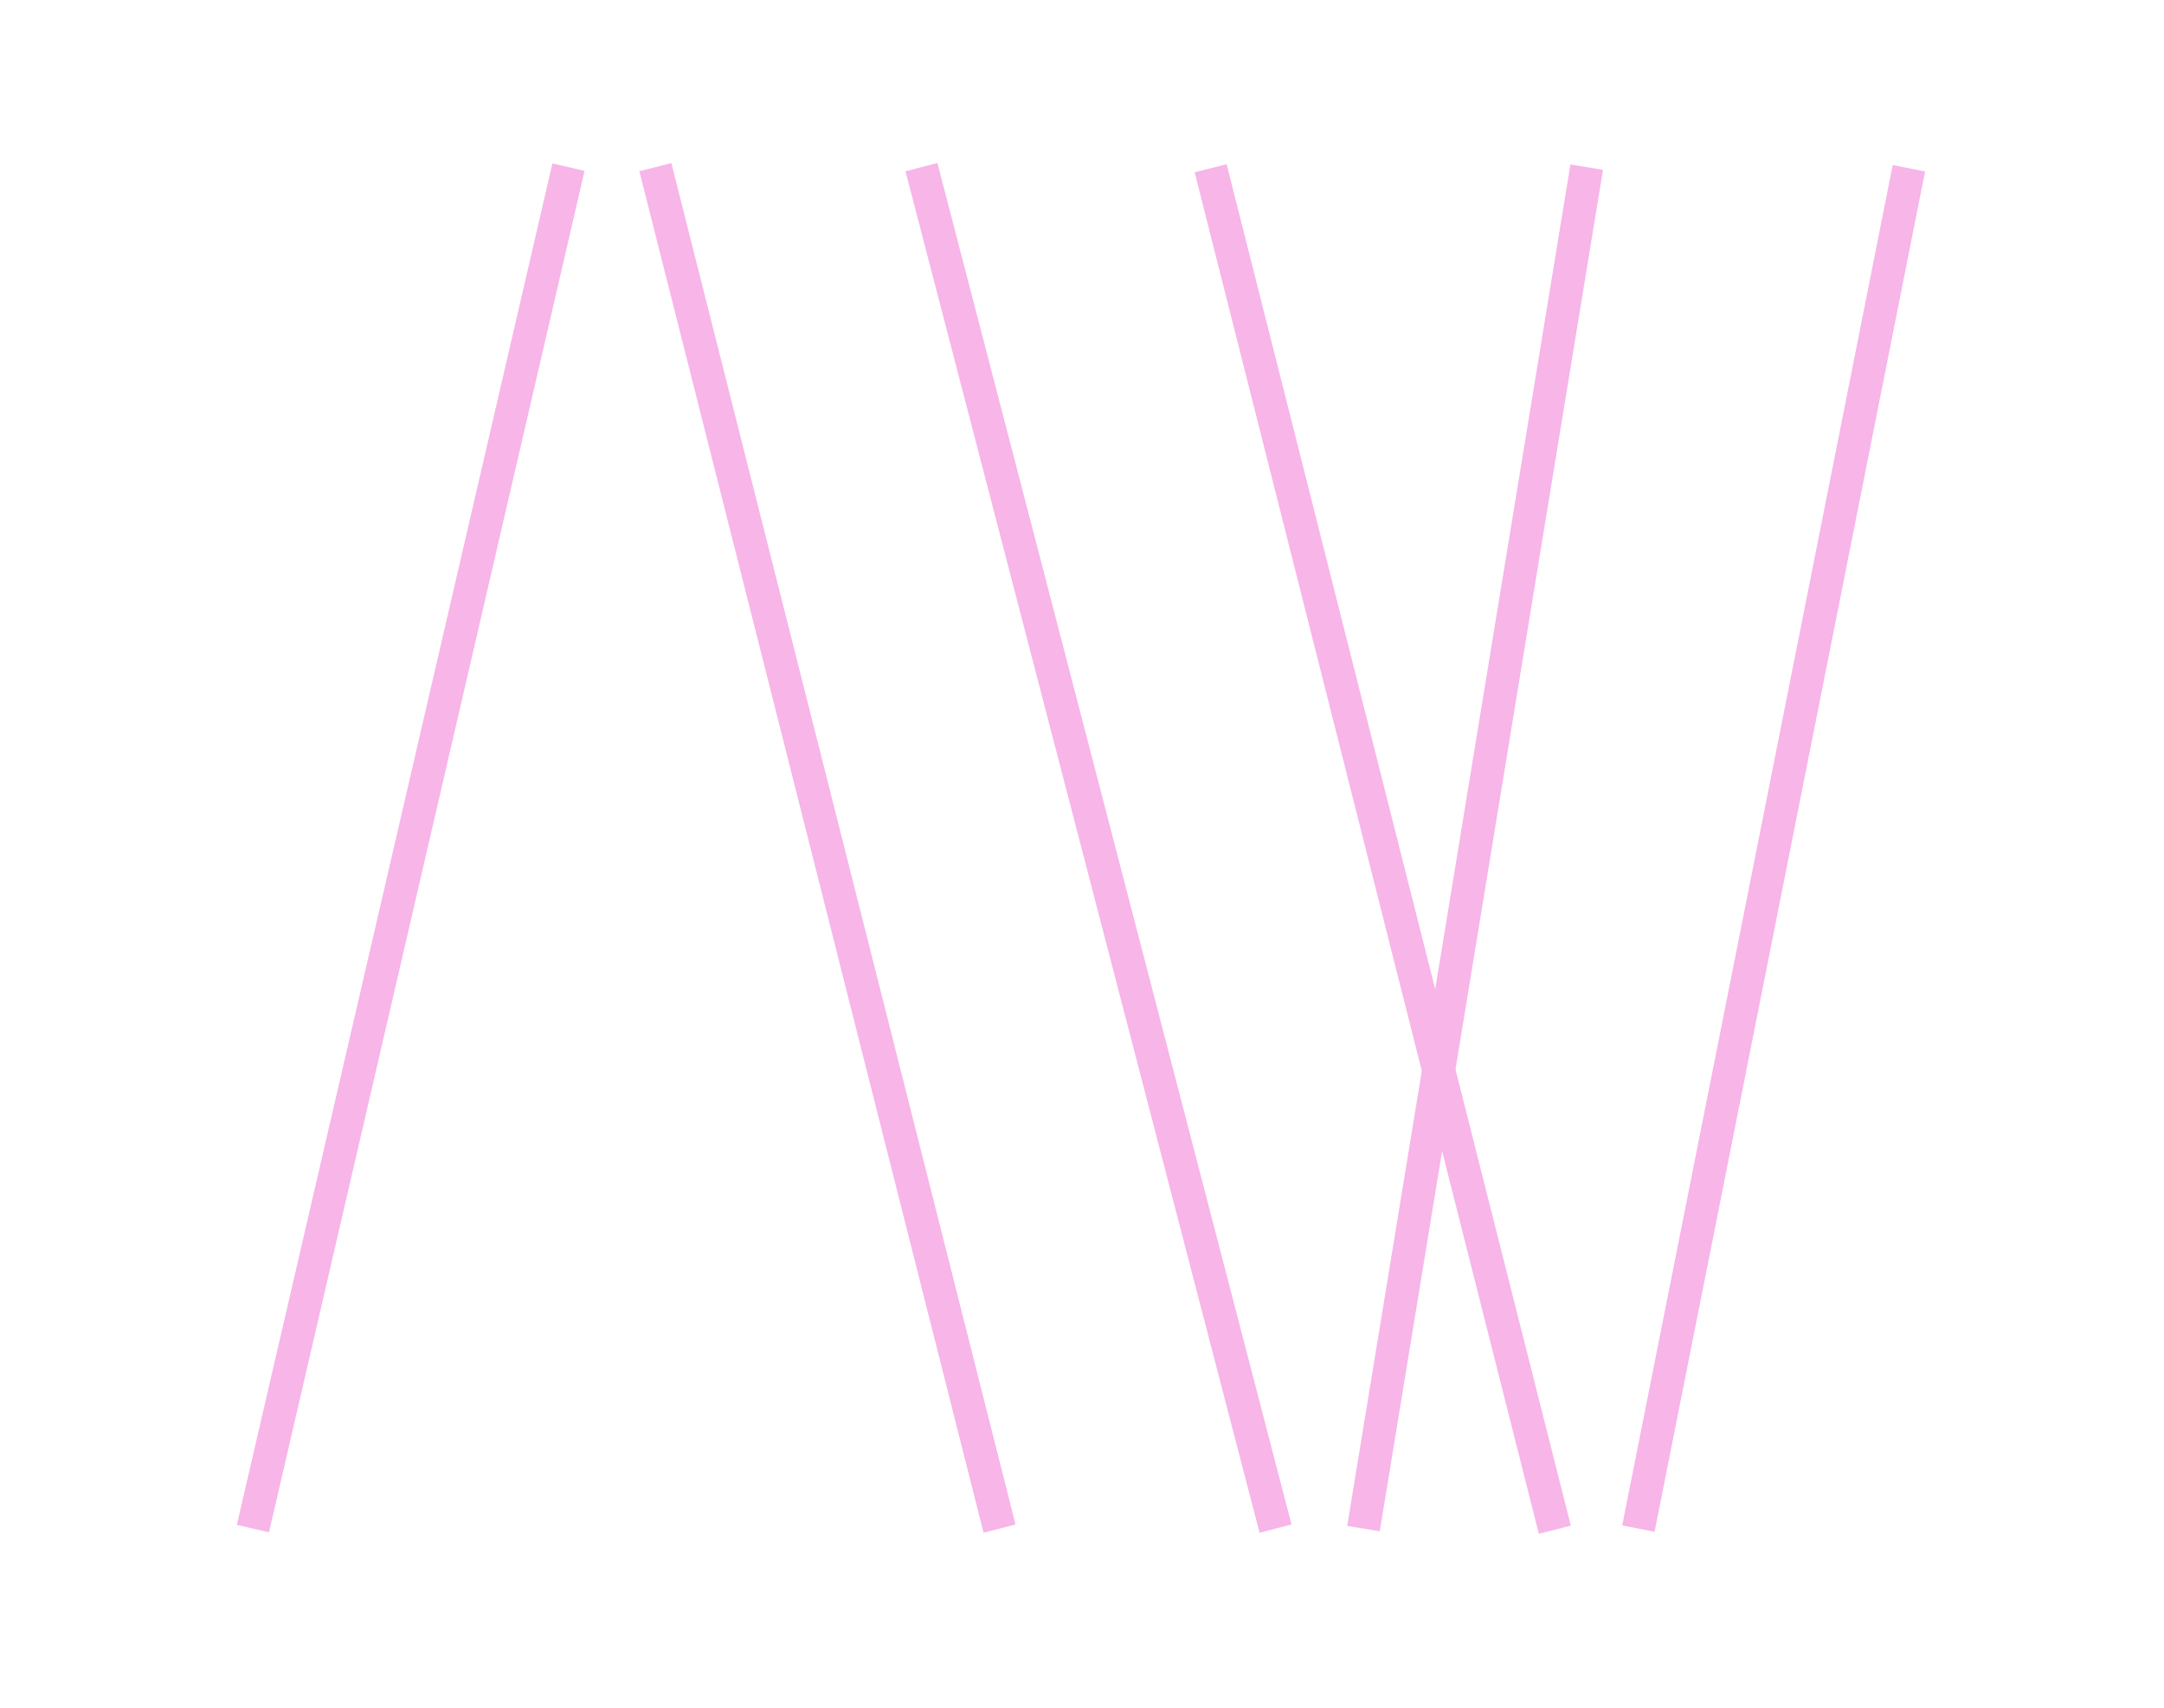 <?xml version="1.0" encoding="utf-8"?>
<!-- Generator: Adobe Illustrator 18.1.1, SVG Export Plug-In . SVG Version: 6.00 Build 0)  -->
<svg version="1.1" id="Layer_1" xmlns="http://www.w3.org/2000/svg" xmlns:xlink="http://www.w3.org/1999/xlink" x="0px" y="0px"
	 viewBox="0 0 196.8 155.3" enable-background="new 0 0 196.8 155.3" xml:space="preserve">
<path fill="none" stroke="#F7B5E8" stroke-width="3" stroke-miterlimit="10" d="M70,31"/>
<line fill="none" stroke="#F7B5E8" stroke-width="3" stroke-miterlimit="10" x1="23" y1="139" x2="51.7" y2="15.2"/>
<line fill="none" stroke="#F7B5E8" stroke-width="3" stroke-miterlimit="10" x1="59.6" y1="15.2" x2="90.9" y2="139"/>
<line fill="none" stroke="#F7B5E8" stroke-width="3" stroke-miterlimit="10" x1="83.8" y1="15.2" x2="116" y2="139"/>
<line fill="none" stroke="#F7B5E8" stroke-width="3" stroke-miterlimit="10" x1="110.1" y1="15.3" x2="141.4" y2="139.1"/>
<path fill="none" stroke="#F7B5E8" stroke-width="3" stroke-miterlimit="10" d="M84.8,137.3"/>
<path fill="none" stroke="#F7B5E8" stroke-width="3" stroke-miterlimit="10" d="M147.4,77"/>
<path fill="none" stroke="#F7B5E8" stroke-width="3" stroke-miterlimit="10" d="M169,90"/>
<path fill="none" stroke="#F7B5E8" stroke-width="3" stroke-miterlimit="10" d="M23,90"/>
<path fill="none" stroke="#F7B5E8" stroke-width="3" stroke-miterlimit="10" d="M117,139.2"/>
<line fill="none" stroke="#F7B5E8" stroke-width="3" stroke-miterlimit="10" x1="149" y1="139" x2="173.6" y2="15.3"/>
<line fill="none" stroke="#F7B5E8" stroke-width="3" stroke-miterlimit="10" x1="124" y1="139" x2="144.3" y2="15.2"/>
</svg>

